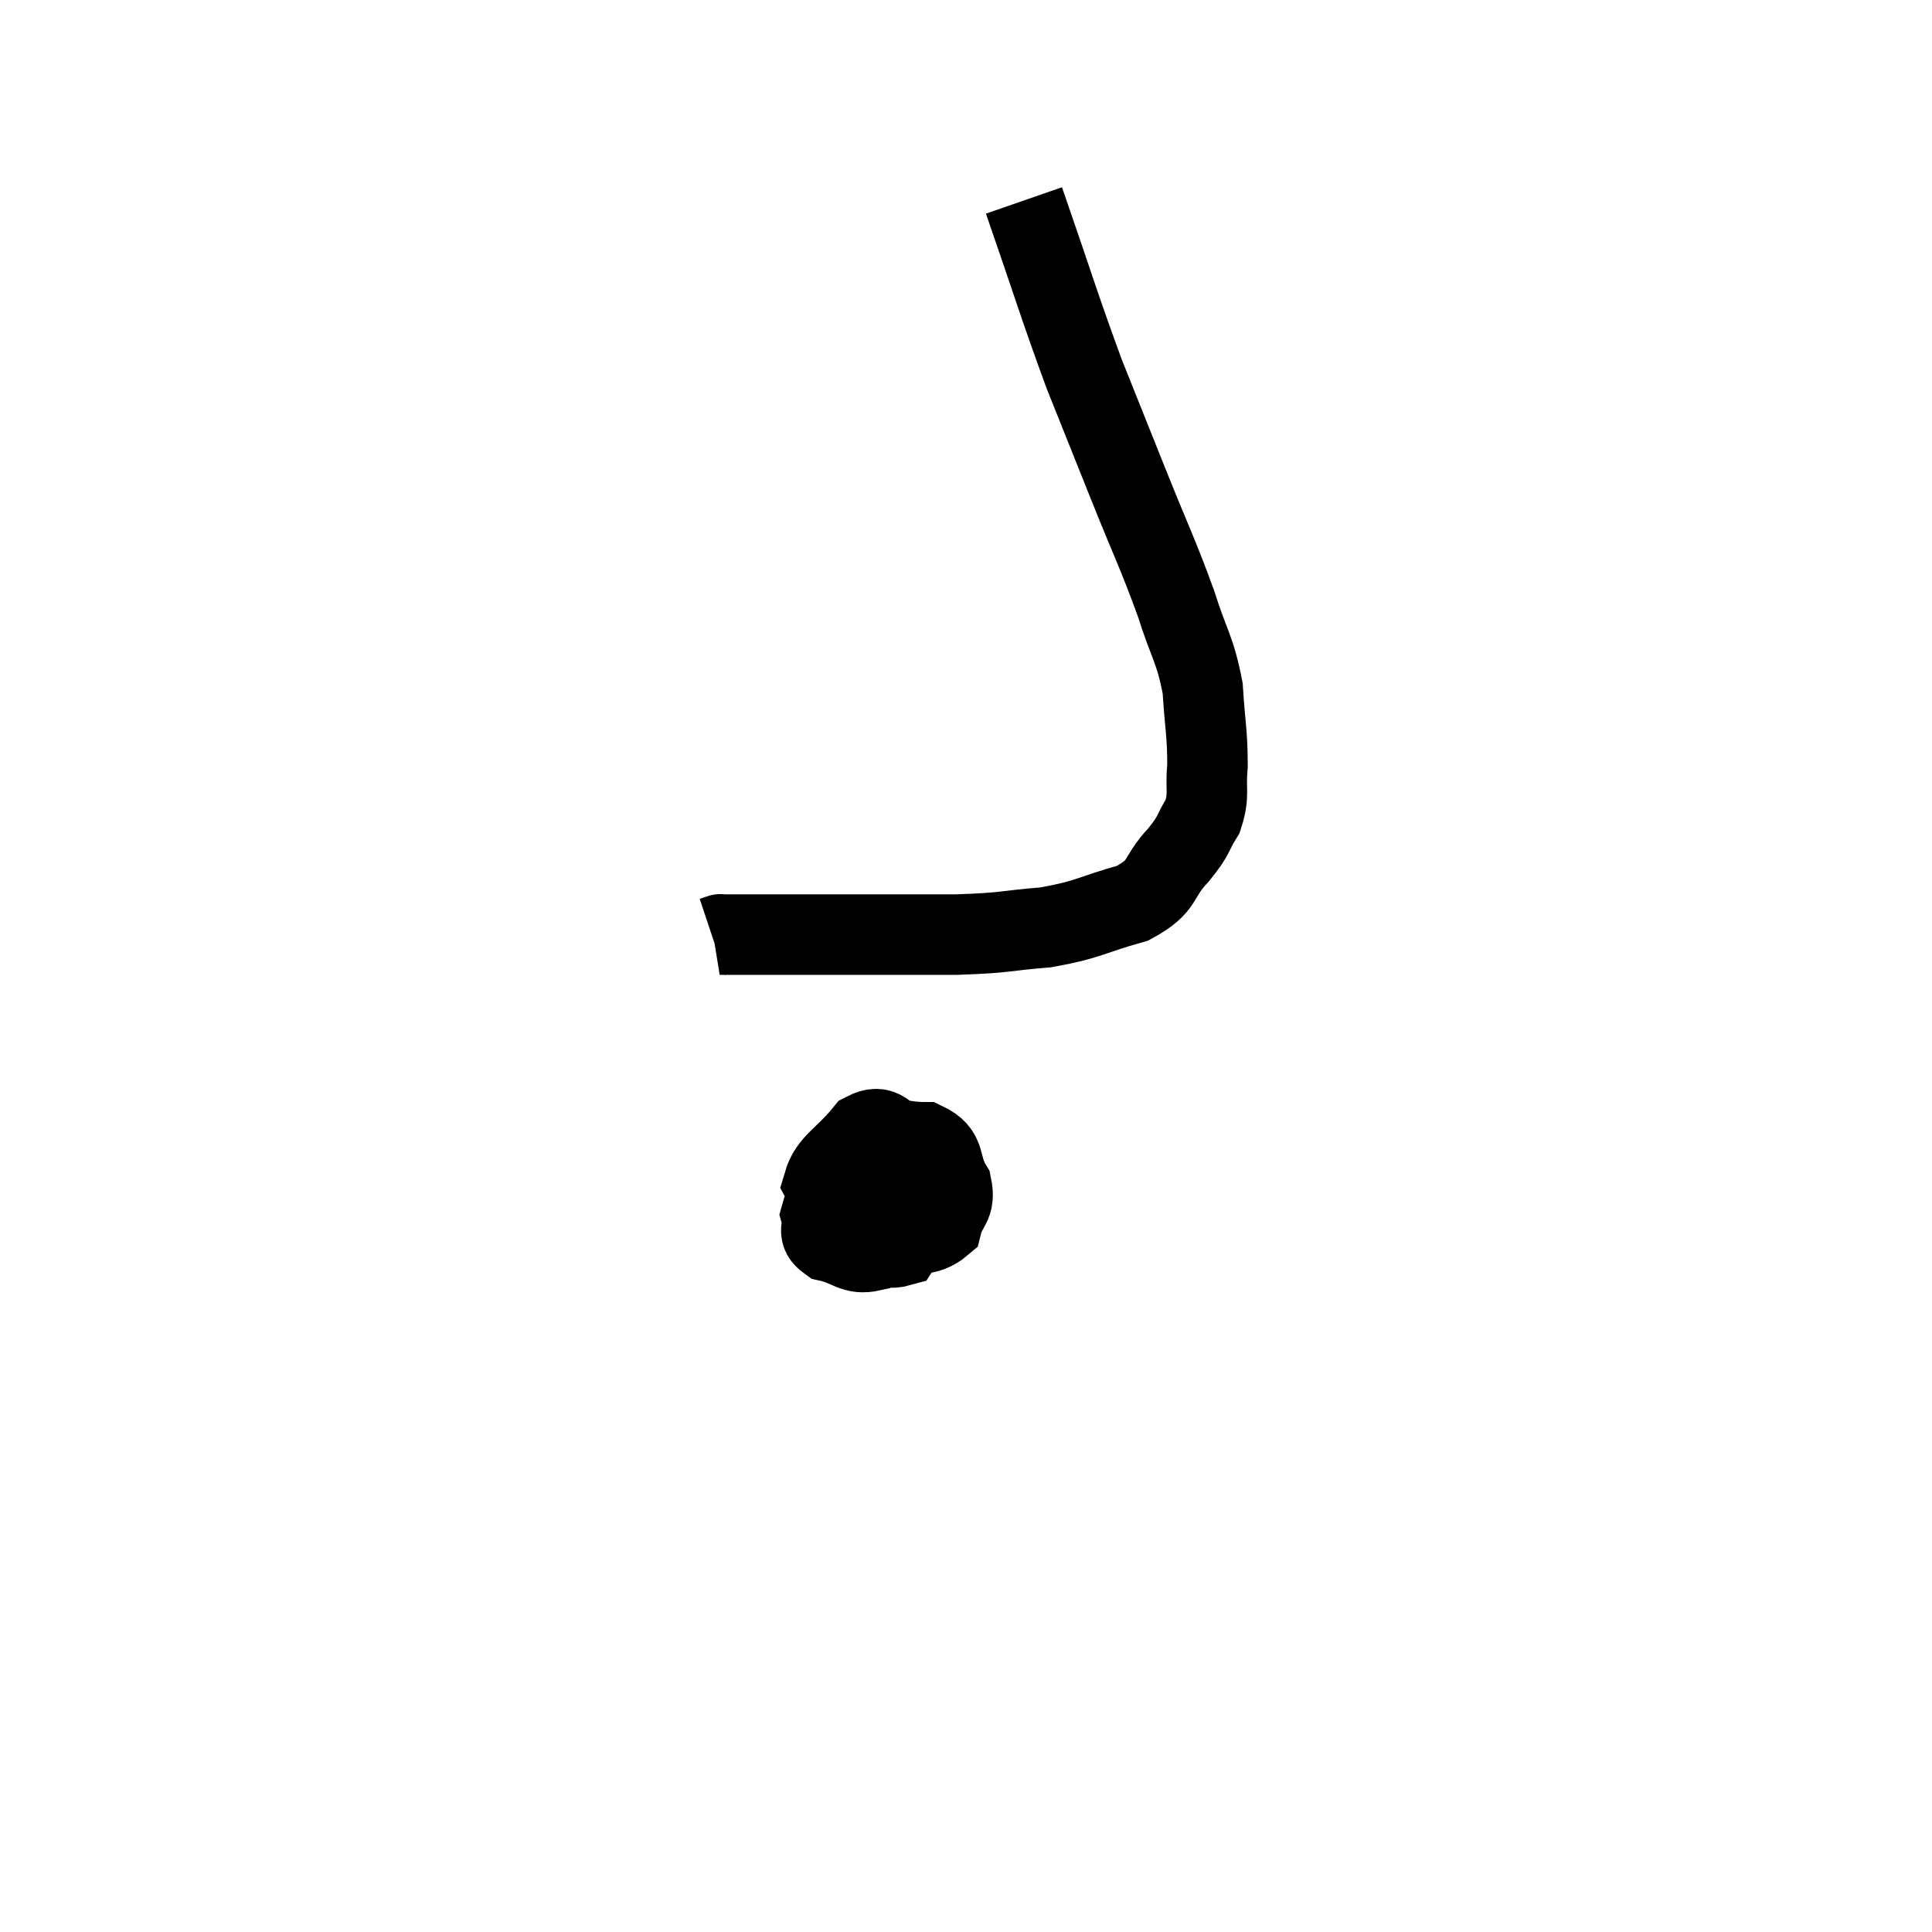 <svg width="48" height="48" viewBox="0 0 48 48" xmlns="http://www.w3.org/2000/svg"><path d="M 25.44 4.98 C 26.19 7.14, 26.295 7.545, 26.94 9.3 C 27.48 10.65, 27.45 10.575, 28.02 12 C 28.62 13.5, 28.755 13.725, 29.22 15 C 29.55 16.05, 29.685 16.095, 29.88 17.1 C 29.94 18.06, 30 18.225, 30 19.02 C 29.94 19.65, 30.06 19.725, 29.88 20.28 C 29.58 20.76, 29.715 20.7, 29.28 21.24 C 28.71 21.84, 28.965 21.99, 28.14 22.44 C 27.06 22.74, 27.075 22.845, 25.98 23.04 C 24.87 23.13, 25.065 23.175, 23.76 23.22 C 22.26 23.22, 22.02 23.22, 20.76 23.22 C 19.74 23.22, 19.44 23.22, 18.72 23.22 C 18.3 23.22, 18.09 23.22, 17.88 23.22 C 17.88 23.22, 17.88 23.22, 17.88 23.22 C 17.88 23.22, 17.88 23.22, 17.88 23.22 C 17.88 23.22, 17.925 23.205, 17.88 23.22 C 17.79 23.25, 17.745 23.265, 17.7 23.28 L 17.7 23.28" fill="none" stroke="black" stroke-width="2"></path><path d="M 22.14 28.38 C 21.66 28.53, 21.615 28.23, 21.18 28.68 C 20.79 29.43, 20.55 29.64, 20.4 30.18 C 20.49 30.51, 20.265 30.615, 20.58 30.84 C 21.12 30.96, 21.195 31.185, 21.66 31.08 C 22.05 30.75, 22.2 30.9, 22.44 30.42 C 22.53 29.79, 22.62 29.67, 22.62 29.16 C 22.53 28.77, 22.725 28.635, 22.44 28.38 C 21.96 28.26, 21.975 27.885, 21.48 28.14 C 20.97 28.77, 20.61 28.89, 20.46 29.4 C 20.67 29.79, 20.475 29.835, 20.88 30.18 C 21.48 30.48, 21.45 30.72, 22.08 30.78 C 22.74 30.6, 23.01 30.75, 23.4 30.42 C 23.52 29.94, 23.745 29.97, 23.64 29.46 C 23.31 28.92, 23.55 28.65, 22.98 28.38 C 22.17 28.38, 21.87 28.065, 21.36 28.38 C 21.15 29.01, 21.045 29.1, 20.94 29.64 C 20.94 30.09, 20.58 30.21, 20.94 30.54 C 21.66 30.75, 21.855 31.11, 22.38 30.96 C 22.71 30.45, 22.875 30.195, 23.04 29.94 C 23.04 29.94, 23.07 29.985, 23.04 29.94 C 22.98 29.85, 22.995 29.805, 22.92 29.76 C 22.83 29.76, 22.785 29.76, 22.74 29.76 L 22.74 29.76" fill="none" stroke="black" stroke-width="2"></path></svg>